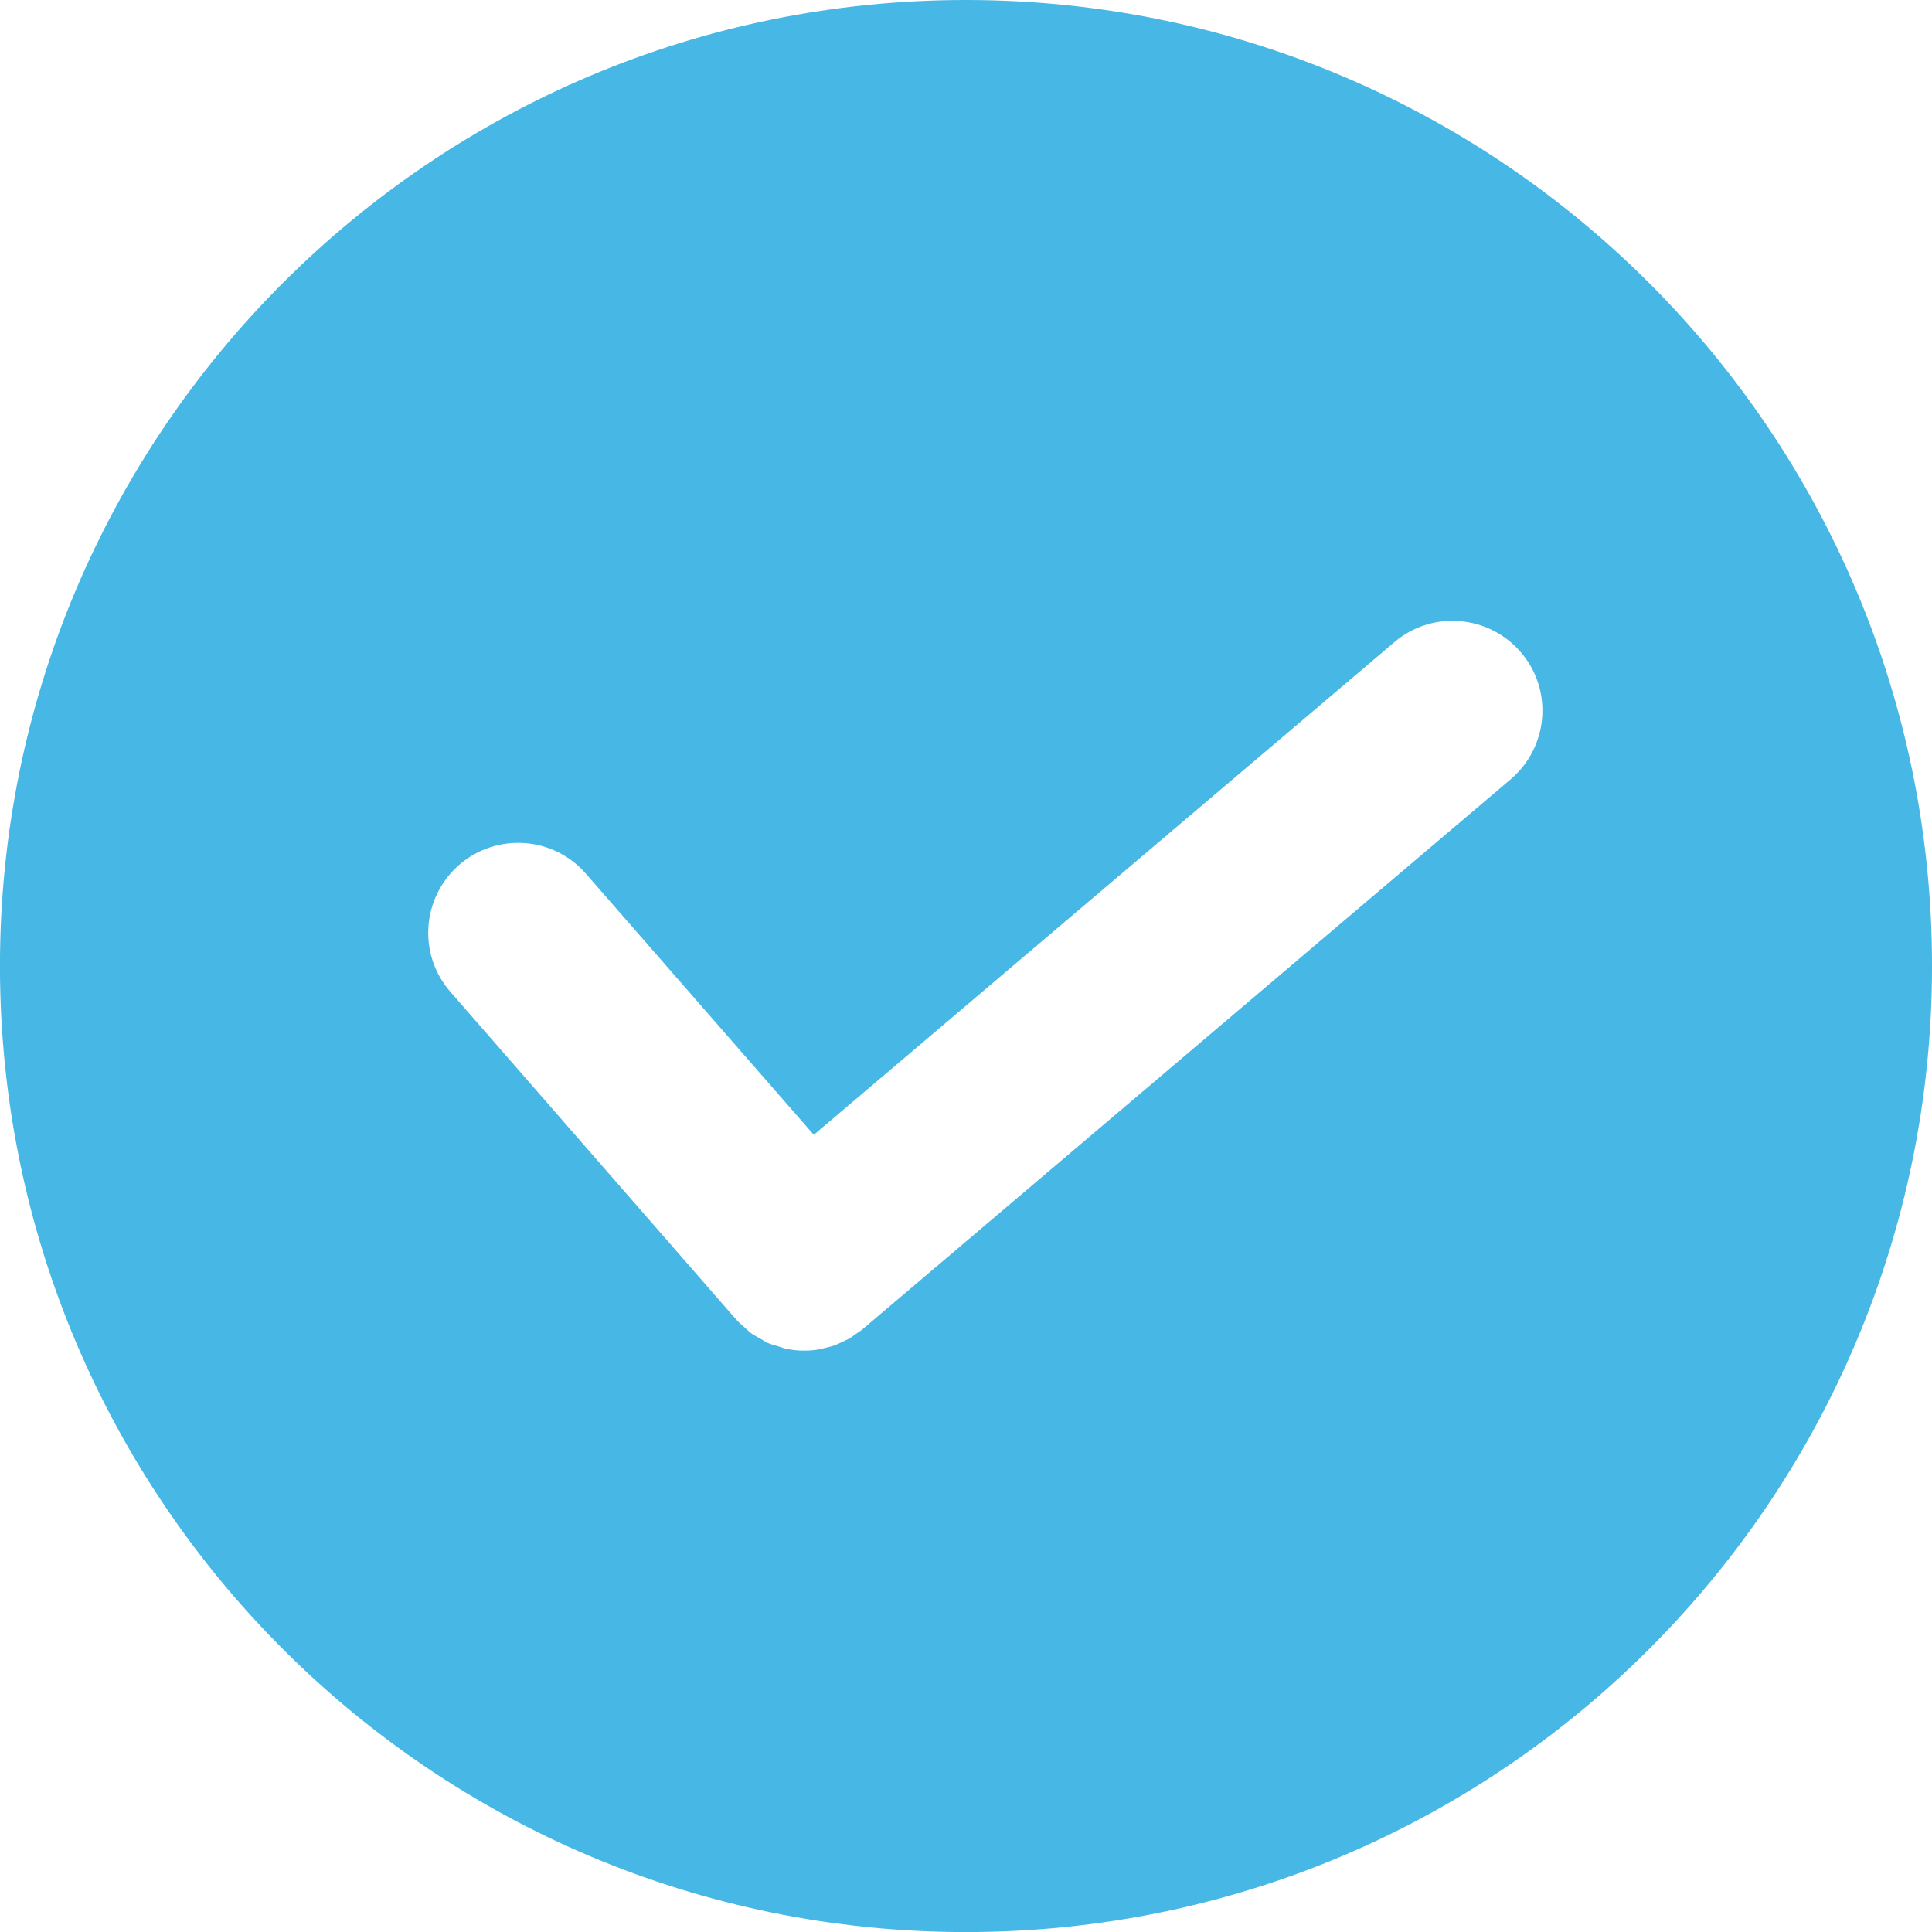 <svg version="1.1" id="Ebene_1" xmlns="http://www.w3.org/2000/svg" xmlns:xlink="http://www.w3.org/1999/xlink" x="0px" y="0px"
               width="40px" height="40px" viewBox="0 0 96.667 96.667" enable-background="new 0 0 96.667 96.667" xml:space="preserve">
            <g id="XMLID_1_">
              <g>
                <path fill = "none" class = "icon_tick" d="M41.778,67.31c-0.17,0.061-0.34,0.101-0.52,0.141c-0.08,0.02-0.16,0.05-0.24,0.06
                  c-0.25,0.05-0.51,0.07-0.77,0.07c-0.32,0-0.64-0.03-0.95-0.101c-0.09-0.02-0.19-0.06-0.28-0.09c-0.21-0.06-0.42-0.12-0.62-0.199
                  c-0.12-0.061-0.23-0.141-0.34-0.2c-0.17-0.101-0.34-0.181-0.49-0.29c-0.12-0.09-0.22-0.2-0.33-0.3
                  c-0.13-0.12-0.27-0.221-0.39-0.36l-14.31-16.41c-1.64-1.87-1.44-4.71,0.43-6.35c1.87-1.63,4.72-1.44,6.35,0.44l11.4,13.061
                  l29.05-24.65c1.89-1.61,4.729-1.37,6.34,0.52c1.609,1.89,1.37,4.73-0.521,6.34l-32.43,27.52c-0.12,0.101-0.25,0.181-0.37,0.26
                  c-0.1,0.07-0.18,0.141-0.28,0.2c-0.15,0.08-0.3,0.141-0.44,0.21C41.968,67.22,41.877,67.27,41.778,67.31z"/>
                
                <path class = "icon_circle" fill = "rgb(71, 183, 229)" d="M48.328,0c26.7,0,48.34,21.64,48.34,48.33c0,26.7-21.64,48.34-48.34,48.34
                  c-26.69,0-48.33-21.64-48.33-48.34C-0.002,21.641,21.638,0,48.328,0z M75.587,38.99c1.891-1.61,2.13-4.45,0.521-6.34
                  c-1.61-1.89-4.45-2.13-6.34-0.52l-29.05,24.65l-11.4-13.061c-1.63-1.88-4.48-2.07-6.35-0.44c-1.87,1.64-2.07,4.48-0.43,6.35
                  l14.31,16.41c0.12,0.14,0.26,0.24,0.39,0.36c0.11,0.1,0.21,0.21,0.33,0.3c0.15,0.109,0.32,0.189,0.49,0.29
                  c0.11,0.06,0.22,0.14,0.34,0.2c0.2,0.079,0.41,0.14,0.62,0.199c0.09,0.03,0.19,0.07,0.28,0.09c0.31,0.07,0.63,0.101,0.95,0.101
                  c0.26,0,0.52-0.021,0.77-0.07c0.08-0.01,0.16-0.04,0.24-0.06c0.18-0.04,0.35-0.08,0.52-0.141c0.1-0.04,0.19-0.09,0.29-0.13
                  c0.14-0.069,0.29-0.13,0.44-0.21c0.1-0.06,0.18-0.13,0.28-0.2c0.12-0.079,0.25-0.159,0.37-0.26L75.587,38.99z"/>
              </g>
              <g>
              </g>
            </g>
            </svg>